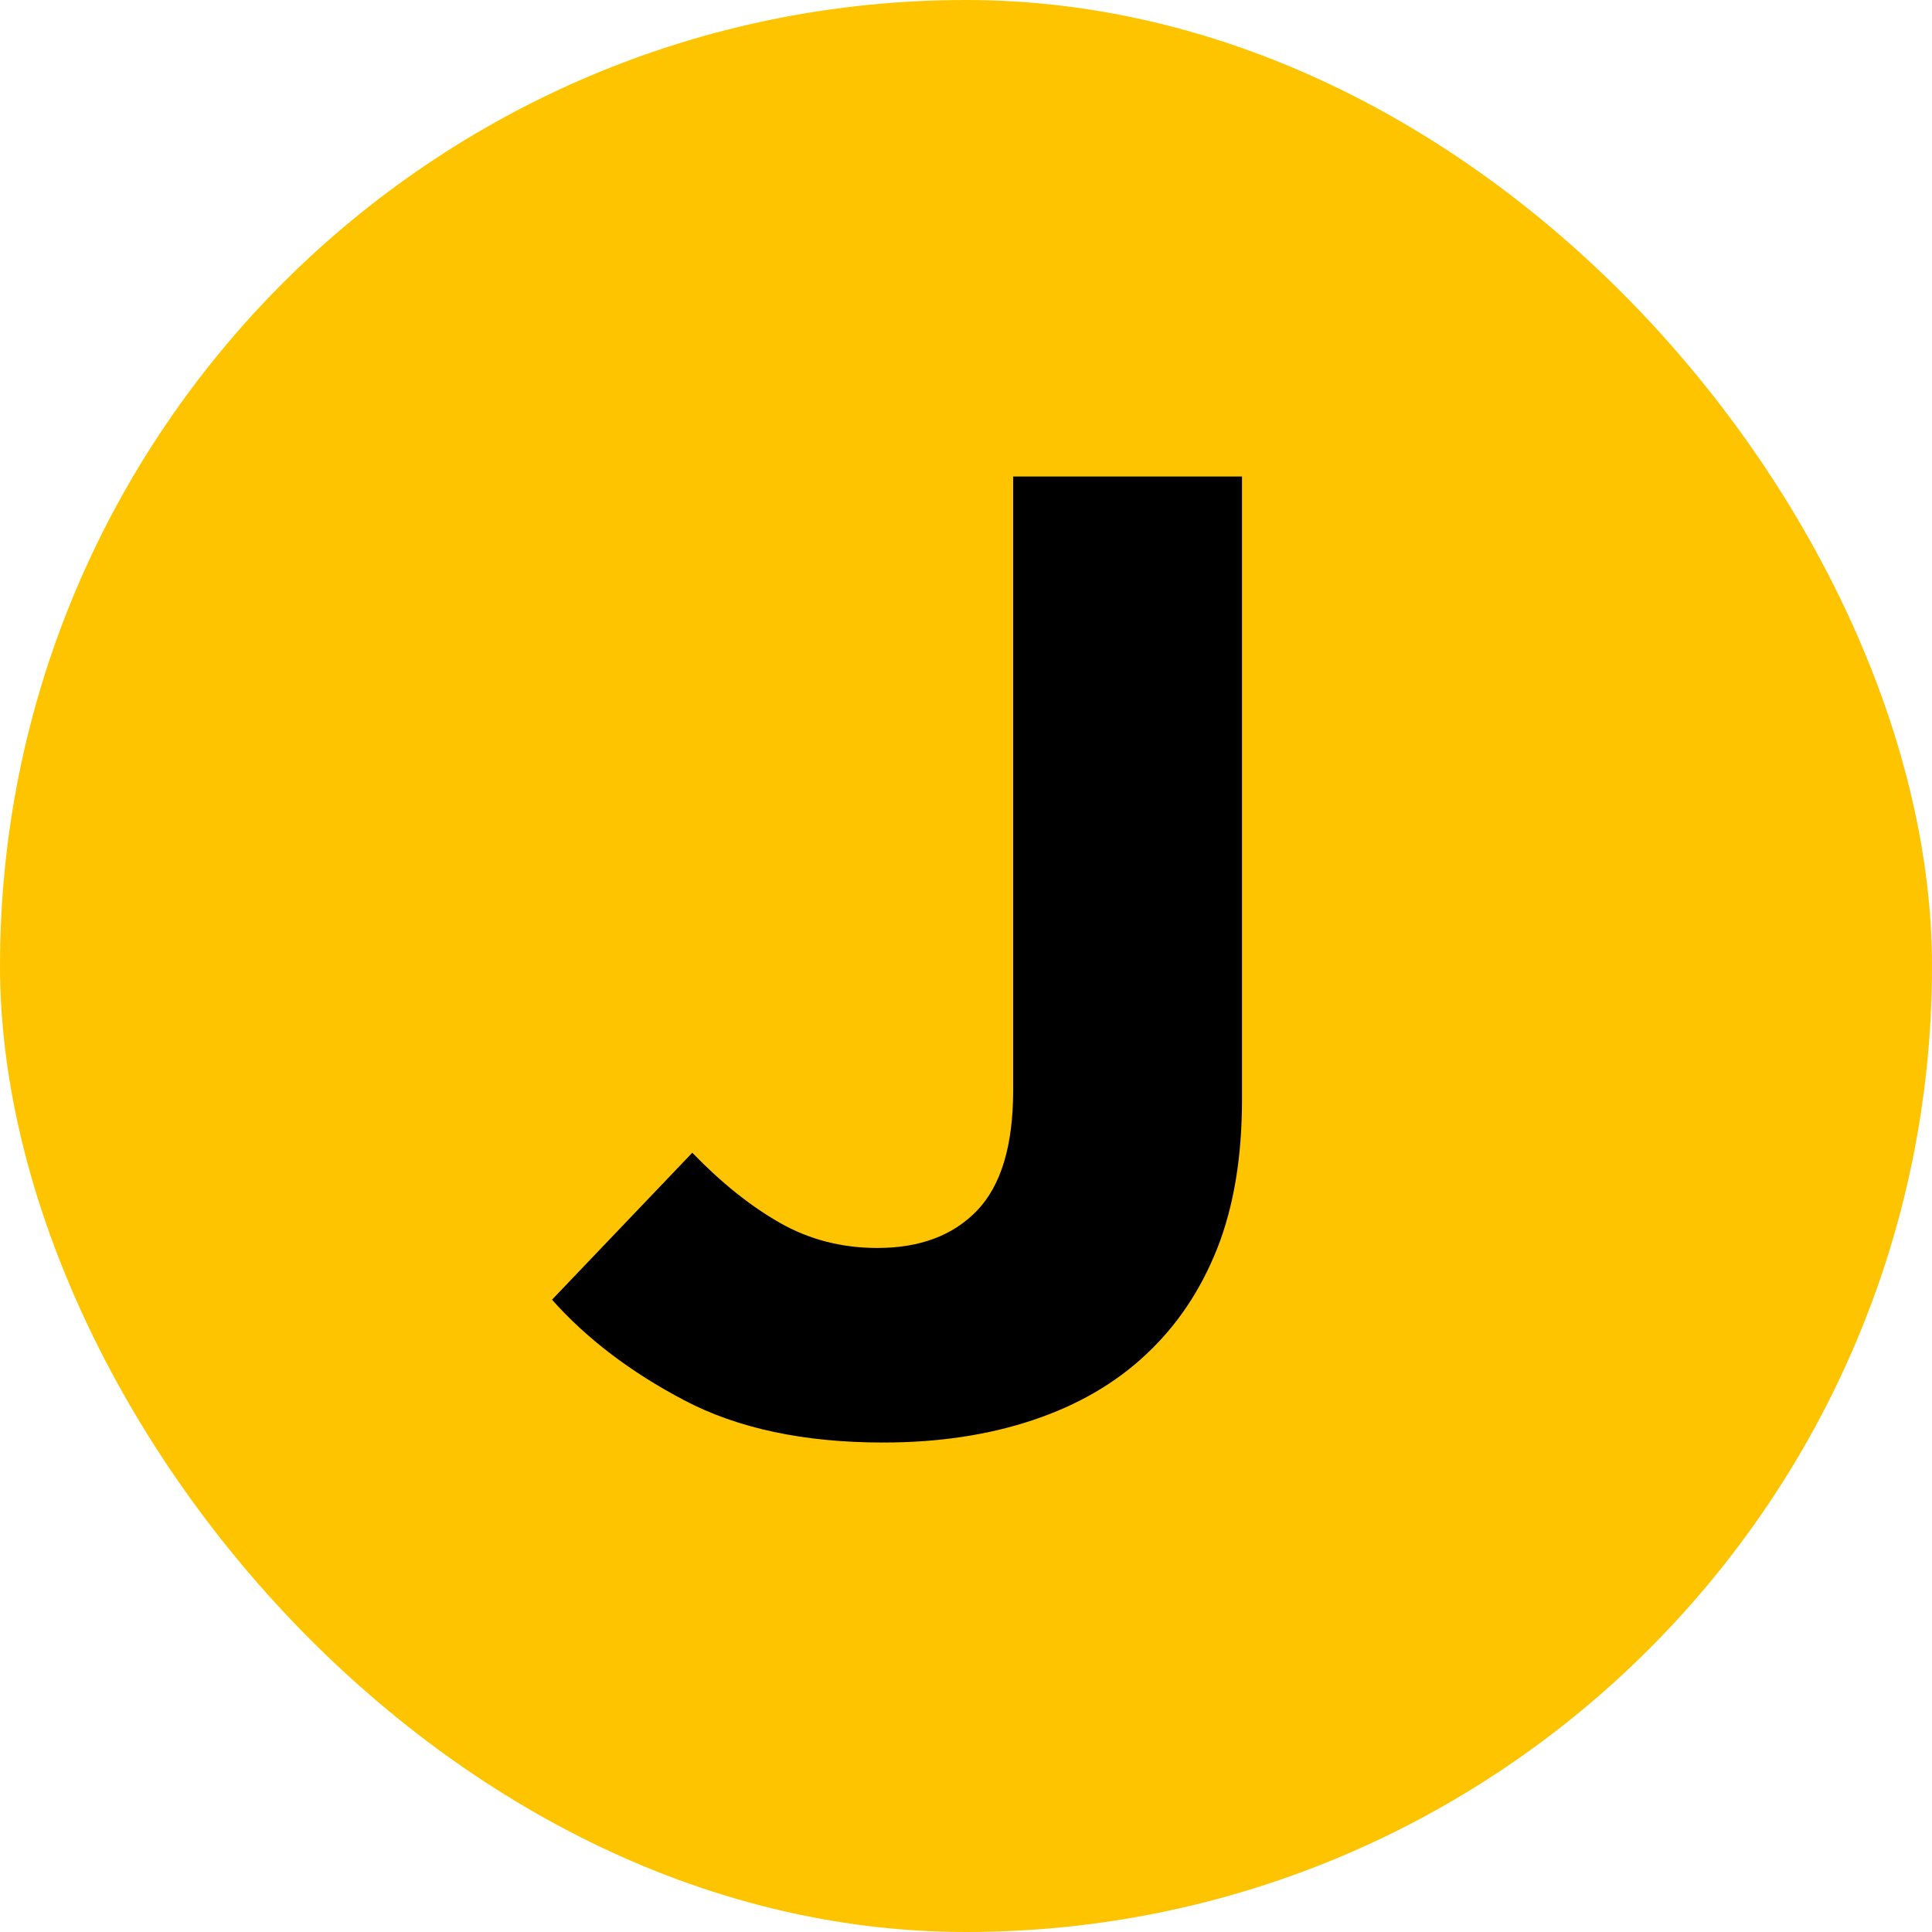 <?xml version="1.0" encoding="UTF-8"?>
<svg width="112px" height="112px" viewBox="0 0 112 112" version="1.1" xmlns="http://www.w3.org/2000/svg" xmlns:xlink="http://www.w3.org/1999/xlink">
    <!-- Generator: Sketch 61.2 (89653) - https://sketch.com -->
    <title>JP-Icon</title>
    <desc>Created with Sketch.</desc>
    <g id="Page-1" stroke="none" stroke-width="1" fill="none" fill-rule="evenodd">
        <g id="JP-Icon">
            <rect id="Avatar" fill="#FFC400" fill-rule="nonzero" x="0" y="0" width="112" height="112" rx="56"></rect>
            <path d="M51.2,83.625 C46.619,83.625 42.772,82.81 39.673,81.179 C36.57,79.552 34.01,77.602 32,75.345 L40.132,66.825 C41.81,68.561 43.501,69.915 45.203,70.885 C46.913,71.86 48.795,72.346 50.868,72.346 C53.32,72.346 55.25,71.625 56.642,70.177 C58.033,68.727 58.734,66.405 58.734,63.2 L58.734,27.625 L72,27.625 L72,63.75 C72,67.061 71.523,69.931 70.574,72.348 C69.617,74.769 68.252,76.818 66.463,78.494 C64.675,80.183 62.48,81.454 59.88,82.324 C57.289,83.19 54.402,83.625 51.202,83.625" id="Path" fill="#000000"></path>
        </g>
    </g>
</svg>